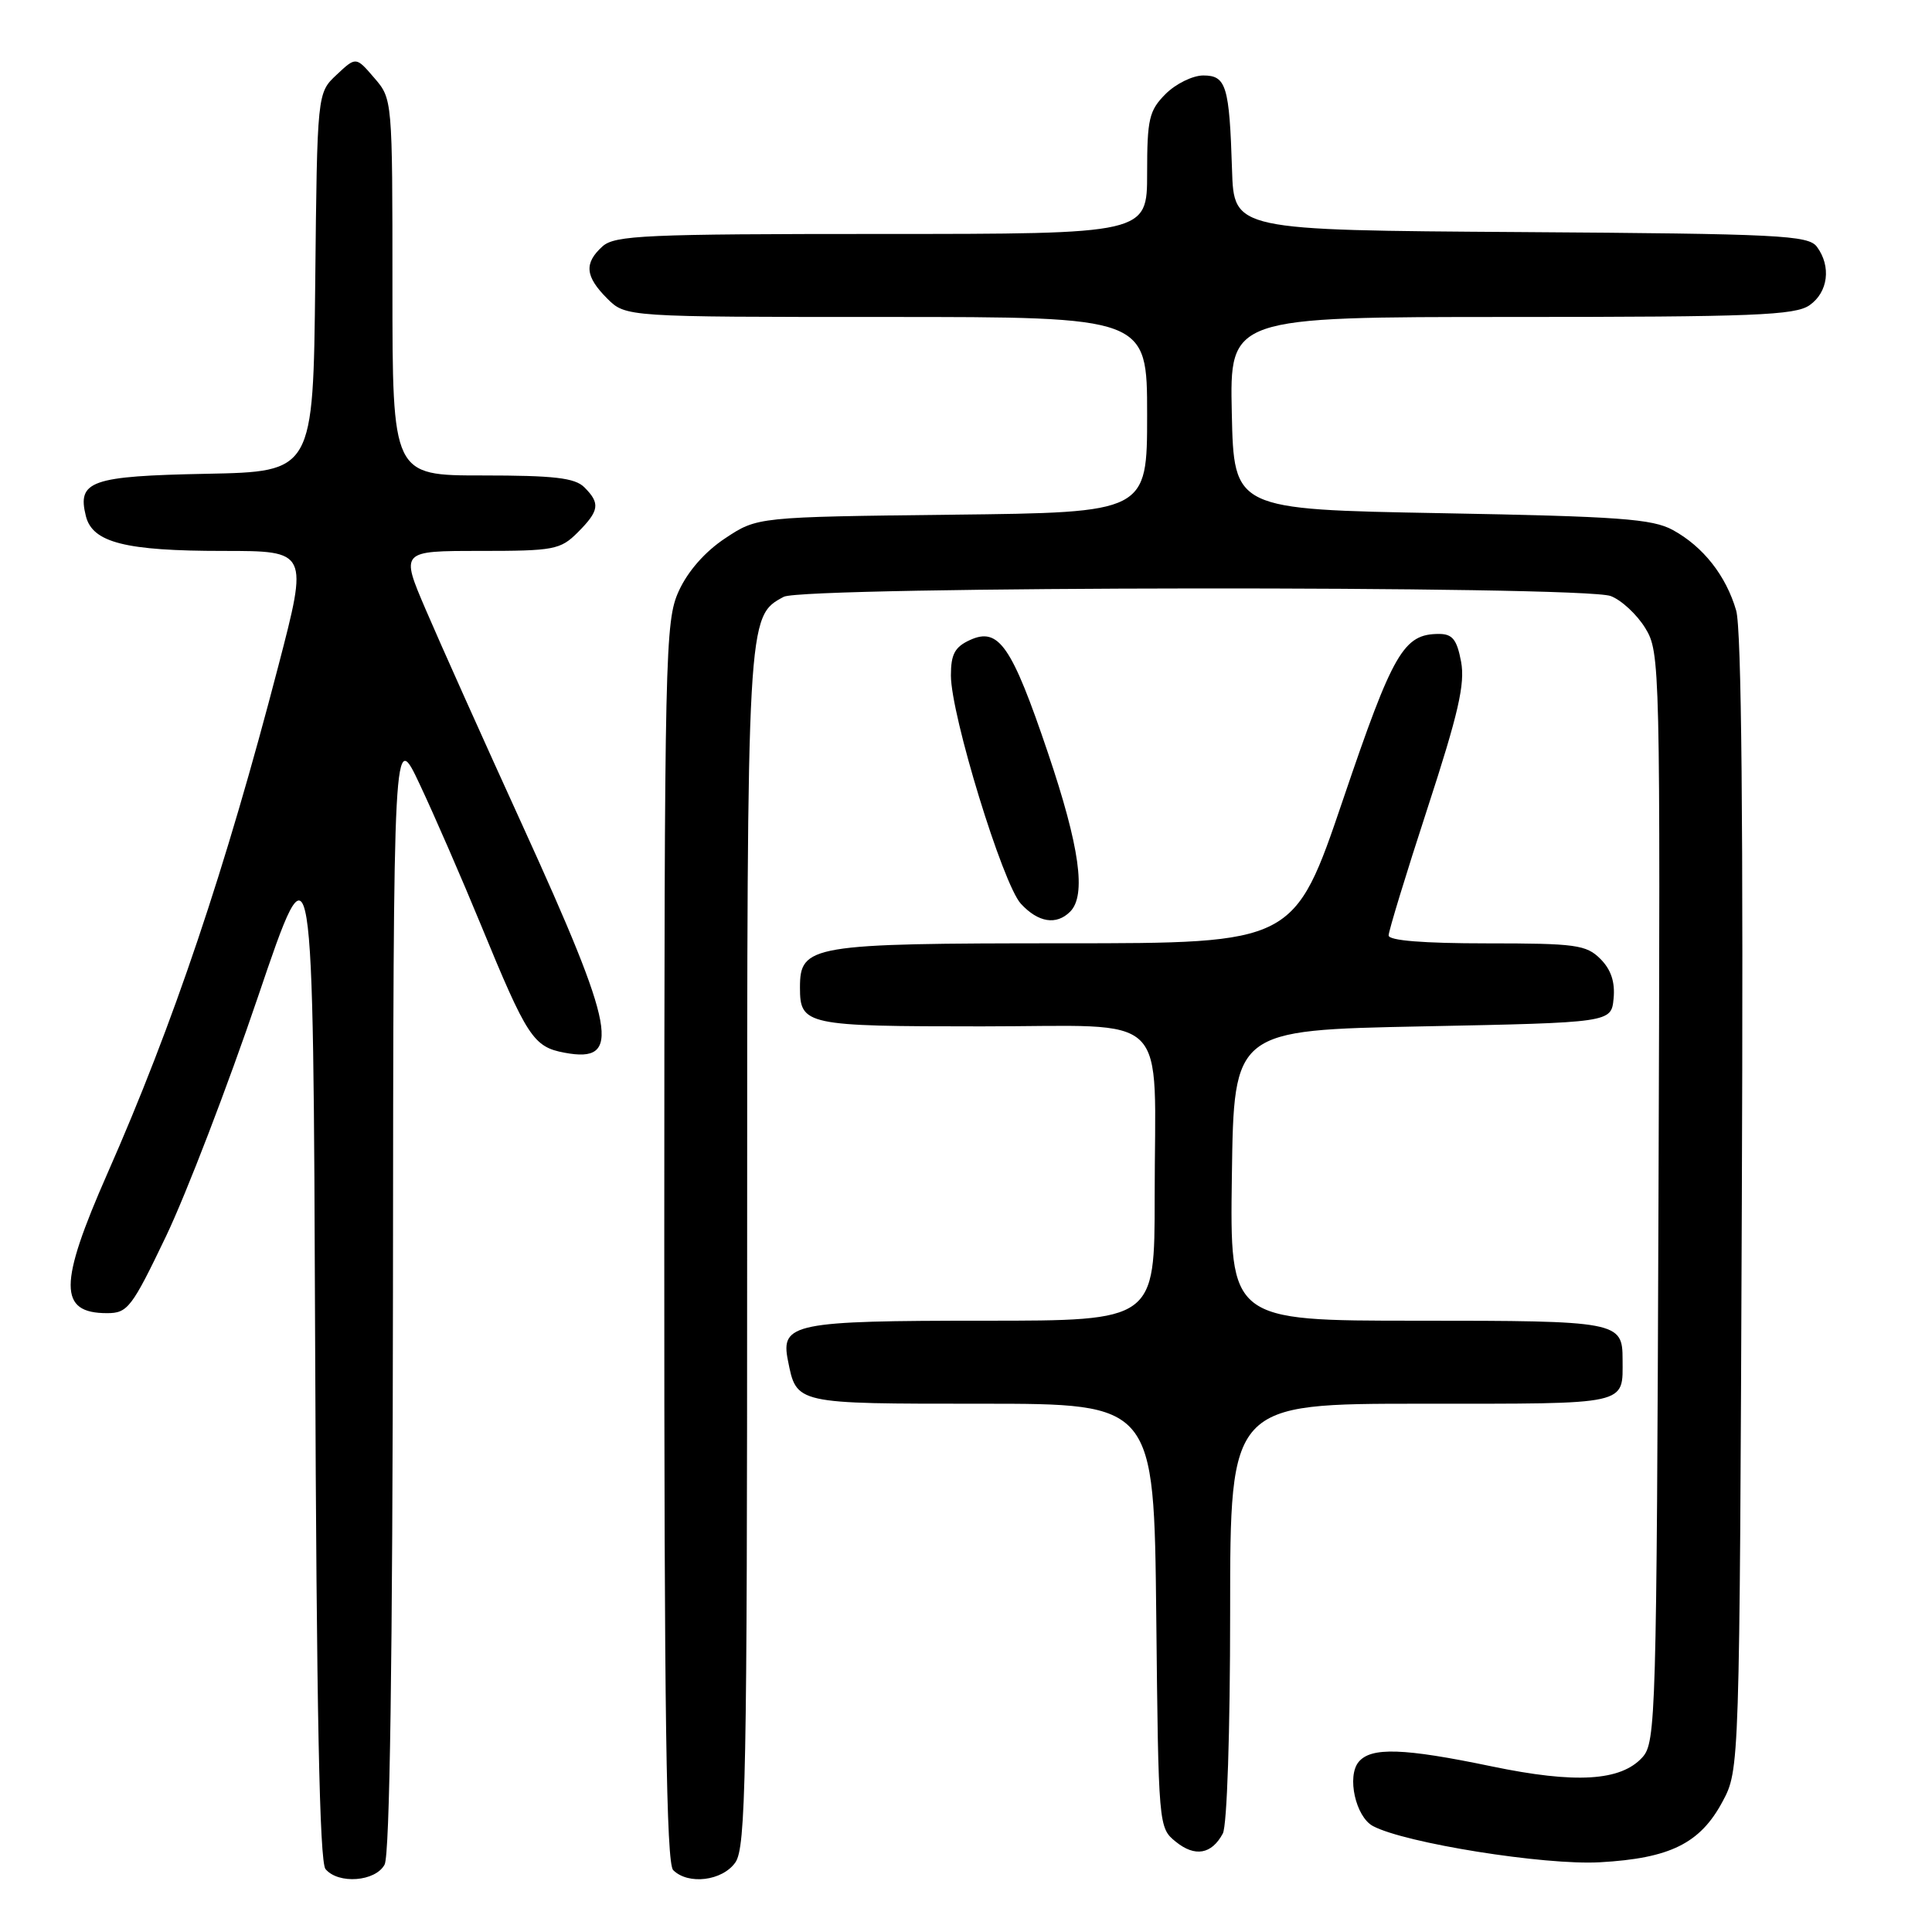 <?xml version="1.0" encoding="UTF-8" standalone="no"?>
<!DOCTYPE svg PUBLIC "-//W3C//DTD SVG 1.1//EN" "http://www.w3.org/Graphics/SVG/1.1/DTD/svg11.dtd" >
<svg xmlns="http://www.w3.org/2000/svg" xmlns:xlink="http://www.w3.org/1999/xlink" version="1.1" viewBox="0 0 256 256">
 <g >
 <path fill="currentColor"
d=" M 50.96 247.07 C 51.65 245.79 52.02 220.01 52.07 170.82 C 52.13 96.50 52.13 96.50 55.65 104.00 C 57.59 108.12 61.21 116.45 63.70 122.50 C 69.85 137.46 70.67 138.72 74.81 139.49 C 82.43 140.92 81.62 136.55 69.29 109.50 C 64.02 97.95 58.22 85.01 56.40 80.75 C 53.08 73.00 53.08 73.00 63.58 73.00 C 73.41 73.00 74.25 72.84 76.55 70.55 C 79.42 67.67 79.56 66.70 77.43 64.57 C 76.18 63.32 73.44 63.00 63.93 63.00 C 52.00 63.00 52.00 63.00 52.00 38.06 C 52.00 13.12 52.00 13.11 49.58 10.31 C 47.17 7.50 47.17 7.50 44.60 9.91 C 42.03 12.32 42.03 12.32 41.77 37.41 C 41.50 62.50 41.50 62.50 27.35 62.78 C 12.03 63.08 10.21 63.72 11.38 68.39 C 12.26 71.90 16.62 73.00 29.57 73.00 C 40.85 73.00 40.85 73.00 36.88 88.25 C 29.87 115.19 22.96 135.71 14.23 155.50 C 7.76 170.19 7.74 174.00 14.18 174.00 C 16.91 174.00 17.45 173.31 22.00 163.81 C 24.68 158.20 30.17 143.92 34.19 132.06 C 41.50 110.50 41.50 110.50 41.76 178.41 C 41.94 226.54 42.34 246.70 43.13 247.66 C 44.83 249.70 49.75 249.33 50.96 247.07 Z  M 97.44 246.78 C 98.82 244.81 99.00 235.46 99.00 165.75 C 99.00 81.55 98.99 81.68 103.85 79.08 C 106.49 77.67 209.74 77.57 213.43 78.98 C 214.84 79.51 216.90 81.42 218.01 83.23 C 219.97 86.44 220.01 87.93 219.76 158.65 C 219.51 227.45 219.41 230.89 217.63 232.85 C 214.77 236.01 208.78 236.37 197.64 234.05 C 185.97 231.62 181.68 231.48 180.03 233.46 C 178.44 235.38 179.63 240.73 181.92 241.96 C 186.15 244.22 204.65 247.18 212.00 246.76 C 221.29 246.24 225.28 244.26 228.24 238.73 C 230.50 234.50 230.50 234.50 230.80 159.50 C 231.01 109.09 230.76 83.32 230.05 80.89 C 228.71 76.28 225.68 72.43 221.66 70.23 C 218.95 68.75 214.56 68.43 191.00 68.00 C 163.50 67.50 163.50 67.50 163.22 54.75 C 162.94 42.00 162.94 42.00 200.25 42.00 C 232.40 42.00 237.86 41.78 239.78 40.44 C 242.24 38.72 242.67 35.29 240.75 32.70 C 239.62 31.17 235.81 30.98 201.50 30.75 C 163.50 30.50 163.50 30.50 163.25 22.50 C 162.90 11.37 162.48 10.00 159.44 10.00 C 158.05 10.00 155.80 11.10 154.45 12.45 C 152.26 14.65 152.00 15.75 152.00 22.95 C 152.00 31.00 152.00 31.00 116.83 31.00 C 85.50 31.00 81.46 31.18 79.83 32.65 C 77.37 34.88 77.53 36.62 80.45 39.55 C 82.91 42.00 82.91 42.00 117.45 42.00 C 152.00 42.00 152.00 42.00 152.00 54.95 C 152.00 67.91 152.00 67.91 126.17 68.20 C 100.35 68.50 100.35 68.50 96.10 71.32 C 93.42 73.09 91.14 75.69 89.94 78.32 C 88.13 82.32 88.04 86.11 88.02 164.55 C 88.01 227.06 88.29 246.89 89.20 247.80 C 91.19 249.79 95.73 249.23 97.44 246.78 Z  M 162.03 242.95 C 162.59 241.90 163.00 229.51 163.00 213.57 C 163.00 186.00 163.00 186.00 188.39 186.00 C 216.13 186.00 215.00 186.25 215.00 180.12 C 215.00 175.11 214.41 175.00 187.78 175.00 C 162.96 175.00 162.96 175.00 163.23 155.75 C 163.50 136.50 163.50 136.50 188.50 136.00 C 213.50 135.50 213.50 135.50 213.81 132.31 C 214.02 130.12 213.47 128.47 212.06 127.06 C 210.19 125.19 208.79 125.00 197.00 125.00 C 188.60 125.00 184.00 124.63 184.00 123.95 C 184.00 123.37 186.31 115.80 189.14 107.13 C 193.25 94.53 194.15 90.61 193.60 87.67 C 193.05 84.75 192.46 84.00 190.68 84.00 C 185.98 84.00 184.60 86.38 177.98 105.89 C 171.50 124.99 171.50 124.99 140.97 124.99 C 107.37 125.00 106.00 125.23 106.00 130.86 C 106.00 135.83 106.78 136.00 130.07 136.00 C 155.57 136.00 153.00 133.47 153.00 158.62 C 153.00 175.00 153.00 175.00 130.43 175.00 C 105.21 175.00 103.42 175.36 104.40 180.25 C 105.56 186.07 105.27 186.00 130.08 186.00 C 152.91 186.00 152.91 186.00 153.21 214.09 C 153.50 242.02 153.51 242.19 155.80 244.04 C 158.34 246.10 160.55 245.71 162.03 242.95 Z  M 141.80 120.80 C 143.96 118.64 143.07 112.22 138.86 99.76 C 134.06 85.56 132.34 83.07 128.54 84.80 C 126.52 85.72 126.00 86.68 126.00 89.50 C 126.00 94.75 132.87 117.14 135.27 119.75 C 137.57 122.24 139.97 122.63 141.80 120.80 Z "/>
</g>
</svg>